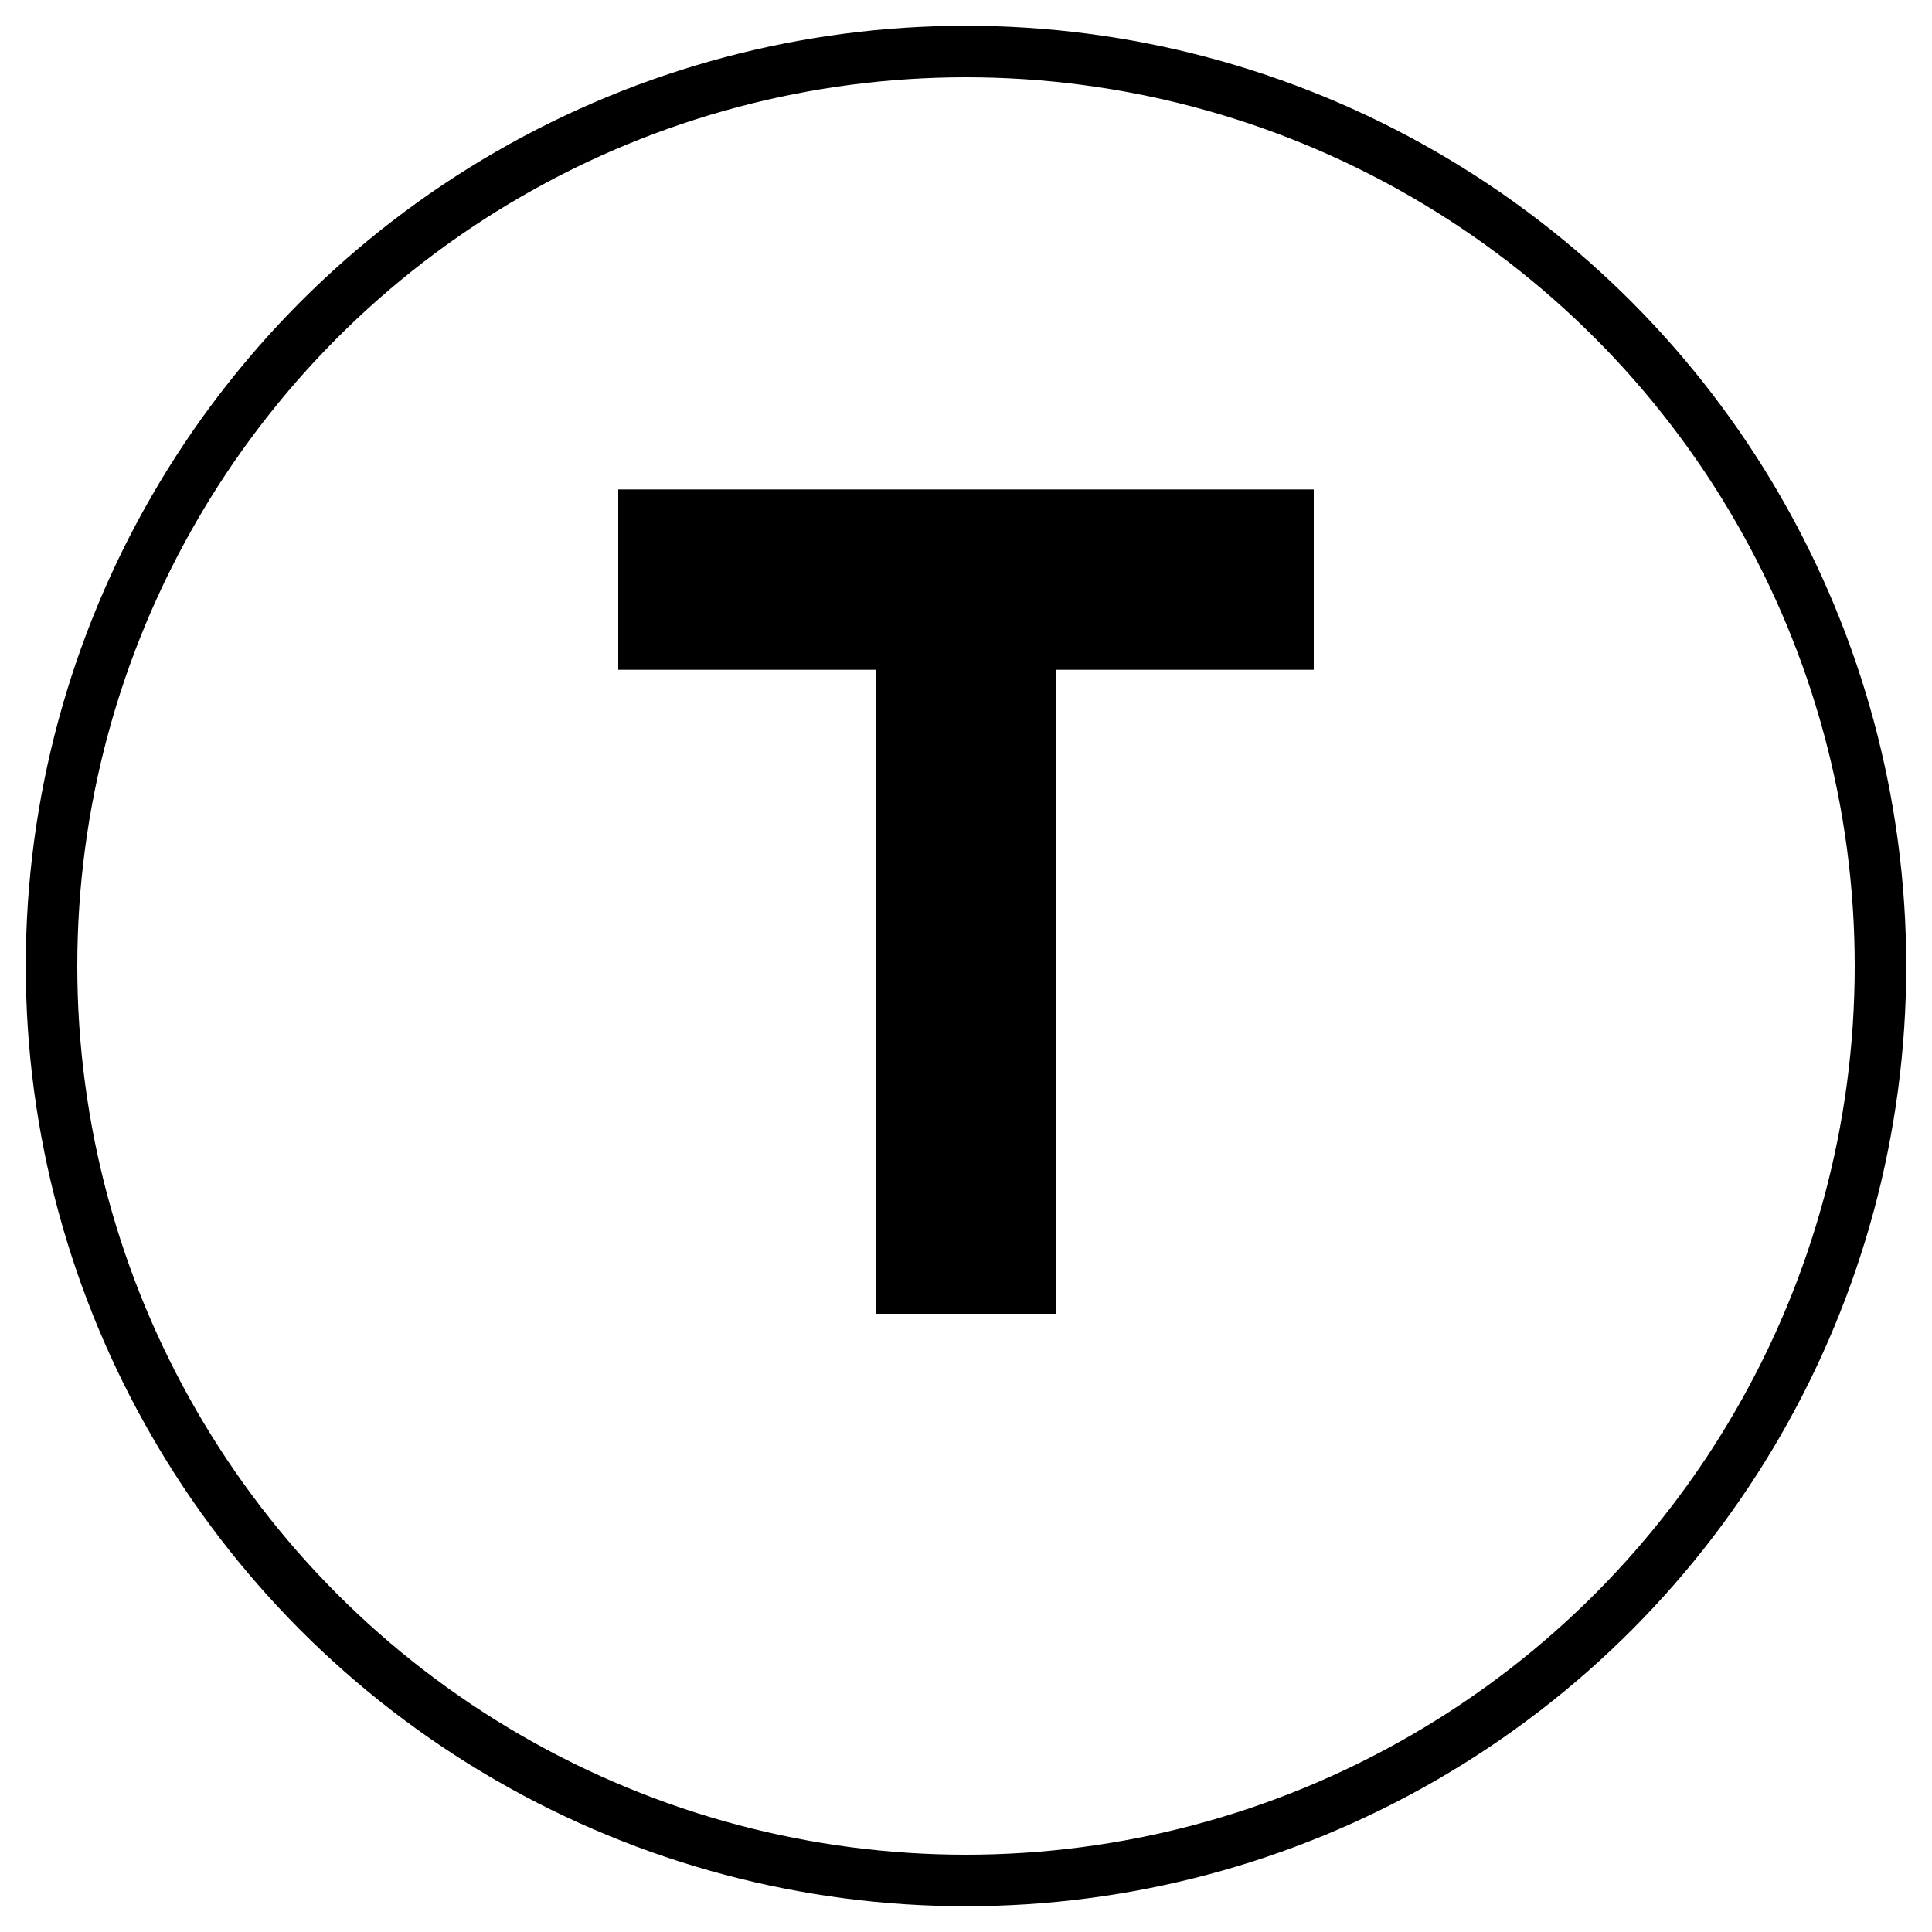 <svg width="75" height="75" viewBox="0 0 75 75" stroke="currentColor" stroke-width="2" fill="none" xmlns="http://www.w3.org/2000/svg">
  <!-- Circle -->
  <circle cx="37.5" cy="37.5" r="35.5" />
  <!-- T Shape -->
  <!-- Horizontal bar -->
  <rect x="25" y="20" width="25" height="5" fill="currentColor" />
  <!-- Vertical bar -->
  <rect x="35" y="25" width="5" height="25" fill="currentColor" />
</svg>
